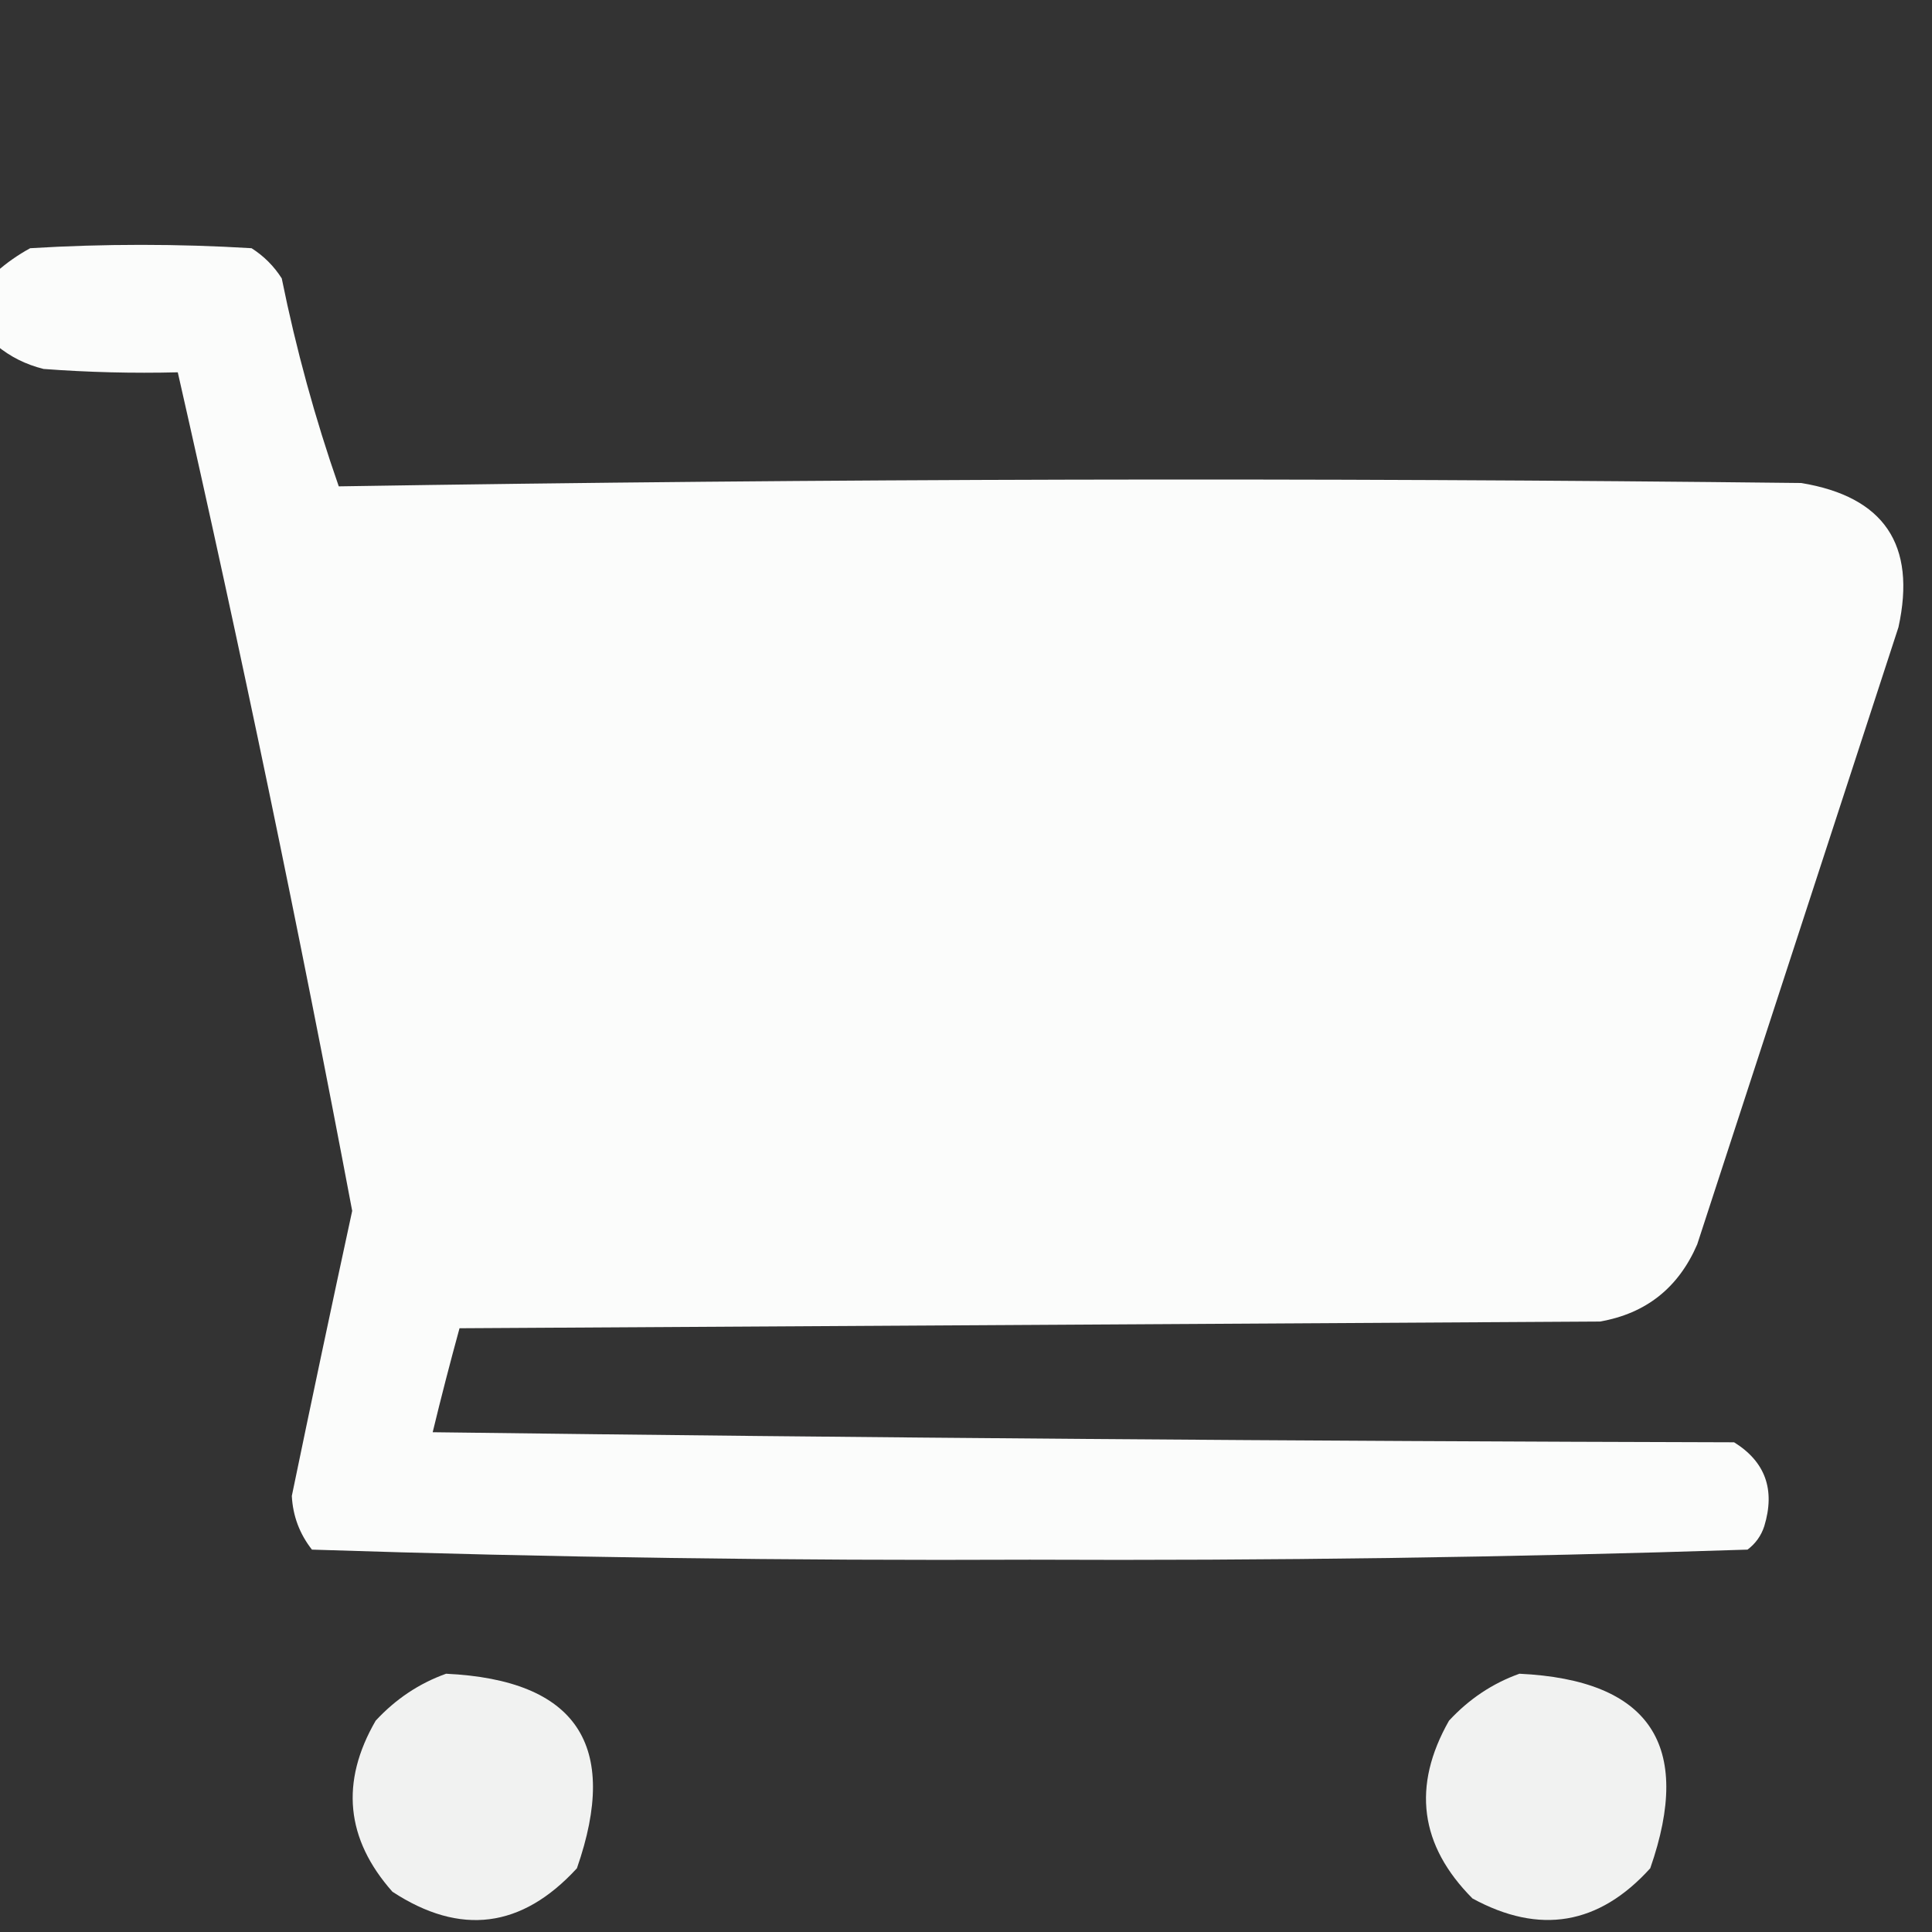 <?xml version="1.0" encoding="UTF-8"?>
<!DOCTYPE svg PUBLIC "-//W3C//DTD SVG 1.1//EN" "http://www.w3.org/Graphics/SVG/1.1/DTD/svg11.dtd">
<svg xmlns="http://www.w3.org/2000/svg" version="1.1" width="288px" height="288px" style="shape-rendering:geometricPrecision; text-rendering:geometricPrecision; image-rendering:optimizeQuality; fill-rule:evenodd; clip-rule:evenodd" xmlns:xlink="http://www.w3.org/1999/xlink">
<rect width="100%" height="100%" fill="#333333" stroke="none"/>
<g><path style="opacity:0.981" fill="#fefffe" d="M -0.5,51.5 C -0.5,47.833 -0.5,44.167 -0.5,40.5C 1.01,39.164 2.677,37.997 4.5,37C 15.5,36.333 26.5,36.333 37.5,37C 39.333,38.167 40.833,39.667 42,41.5C 44.147,52.091 46.98,62.424 50.5,72.5C 123.126,71.337 195.793,71.17 268.5,72C 280.866,74.04 285.7,81.206 283,93.5C 273,124.167 263,154.833 253,185.5C 250.203,191.97 245.37,195.803 238.5,197C 181.833,197.333 125.167,197.667 68.5,198C 67.094,203.123 65.761,208.289 64.5,213.5C 129.164,214.333 193.831,214.833 258.5,215C 263.155,217.897 264.655,222.063 263,227.5C 262.535,228.931 261.701,230.097 260.5,231C 224.917,232.161 189.25,232.661 153.5,232.5C 117.75,232.661 82.083,232.161 46.5,231C 44.657,228.648 43.657,225.981 43.5,223C 46.436,208.821 49.436,194.655 52.5,180.5C 44.597,138.653 35.931,96.986 26.5,55.5C 19.825,55.666 13.158,55.5 6.5,55C 3.861,54.347 1.527,53.18 -0.5,51.5 Z"/></g>
<g><path style="opacity:0.935" fill="#fefffe" d="M 66.5,249.5 C 85.923,250.429 92.423,260.096 86,278.5C 77.784,287.454 68.617,288.62 58.5,282C 51.543,274.145 50.71,265.645 56,256.5C 58.998,253.262 62.498,250.929 66.5,249.5 Z"/></g>
<g><path style="opacity:0.934" fill="#fefffe" d="M 226.5,249.5 C 245.923,250.429 252.423,260.096 246,278.5C 238.348,286.955 229.515,288.455 219.5,283C 211.628,275.09 210.462,266.257 216,256.5C 218.998,253.262 222.498,250.929 226.5,249.5 Z"/></g>
</svg>
